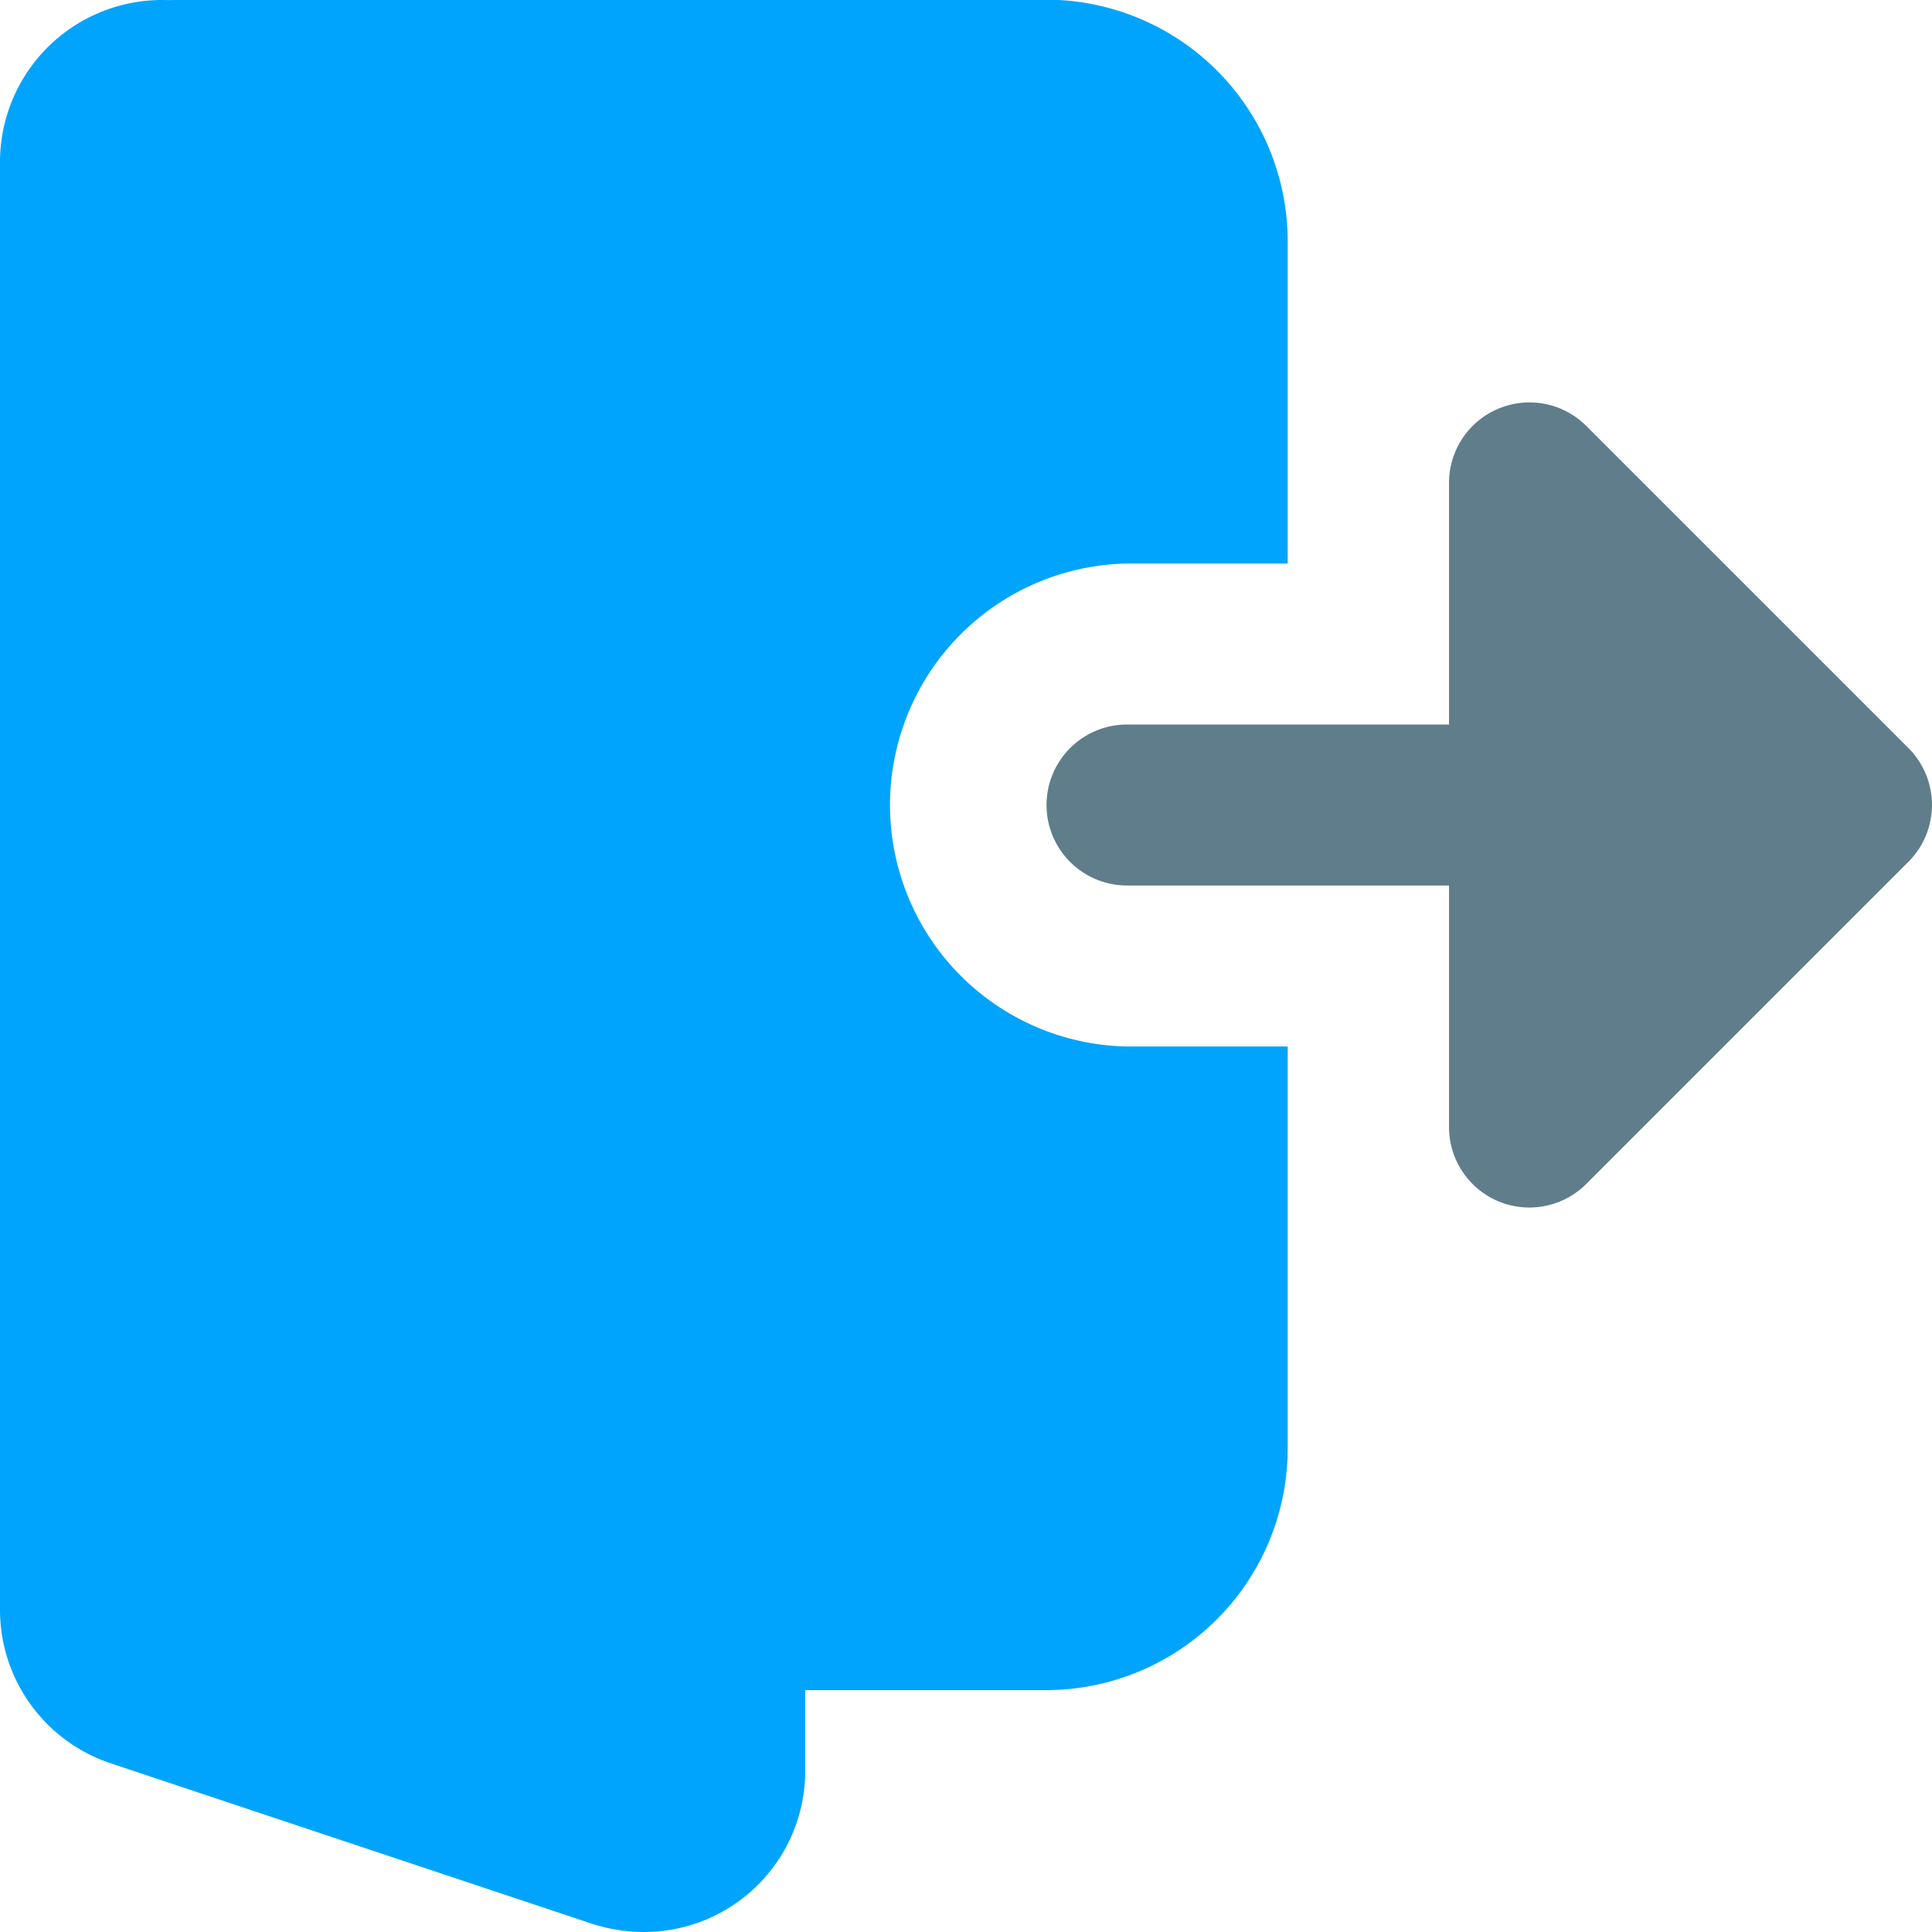 <svg xmlns="http://www.w3.org/2000/svg" width="23.005" height="23.005" viewBox="0 0 23.005 23.005">
  <g id="logout" transform="translate(0 -0.004)">
    <path id="Path_1426" data-name="Path 1426" d="M38.887,12.465a2.876,2.876,0,0,1,0-5.751H40.8V2.88A2.879,2.879,0,0,0,37.928,0h-10.3a.958.958,0,0,0-.9,1.3l6.949,18.212a.957.957,0,0,0,.9.617h3.355A2.879,2.879,0,0,0,40.8,17.258V12.465Zm0,0" transform="translate(-25.467)" fill="#00a4fd"/>
    <path id="Path_1427" data-name="Path 1427" d="M282.716,116.179a.96.96,0,0,1-.591-.886v-2.876h-3.834a.958.958,0,1,1,0-1.917h3.834v-2.876a.958.958,0,0,1,1.636-.678l3.834,3.834a.958.958,0,0,1,0,1.355l-3.834,3.834A.959.959,0,0,1,282.716,116.179Zm0,0" transform="translate(-264.871 -101.869)" fill="#607d8b"/>
    <path id="Path_1428" data-name="Path 1428" d="M8.288,2.082,2.528.162A1.93,1.93,0,0,0,0,1.984V19.238a1.927,1.927,0,0,0,1.3,1.819l5.759,1.92a2.028,2.028,0,0,0,.612.095,1.919,1.919,0,0,0,1.917-1.917V3.9a1.927,1.927,0,0,0-1.3-1.819Zm0,0" transform="translate(0 -0.063)" fill="#00a4fd"/>
  </g>
</svg>
